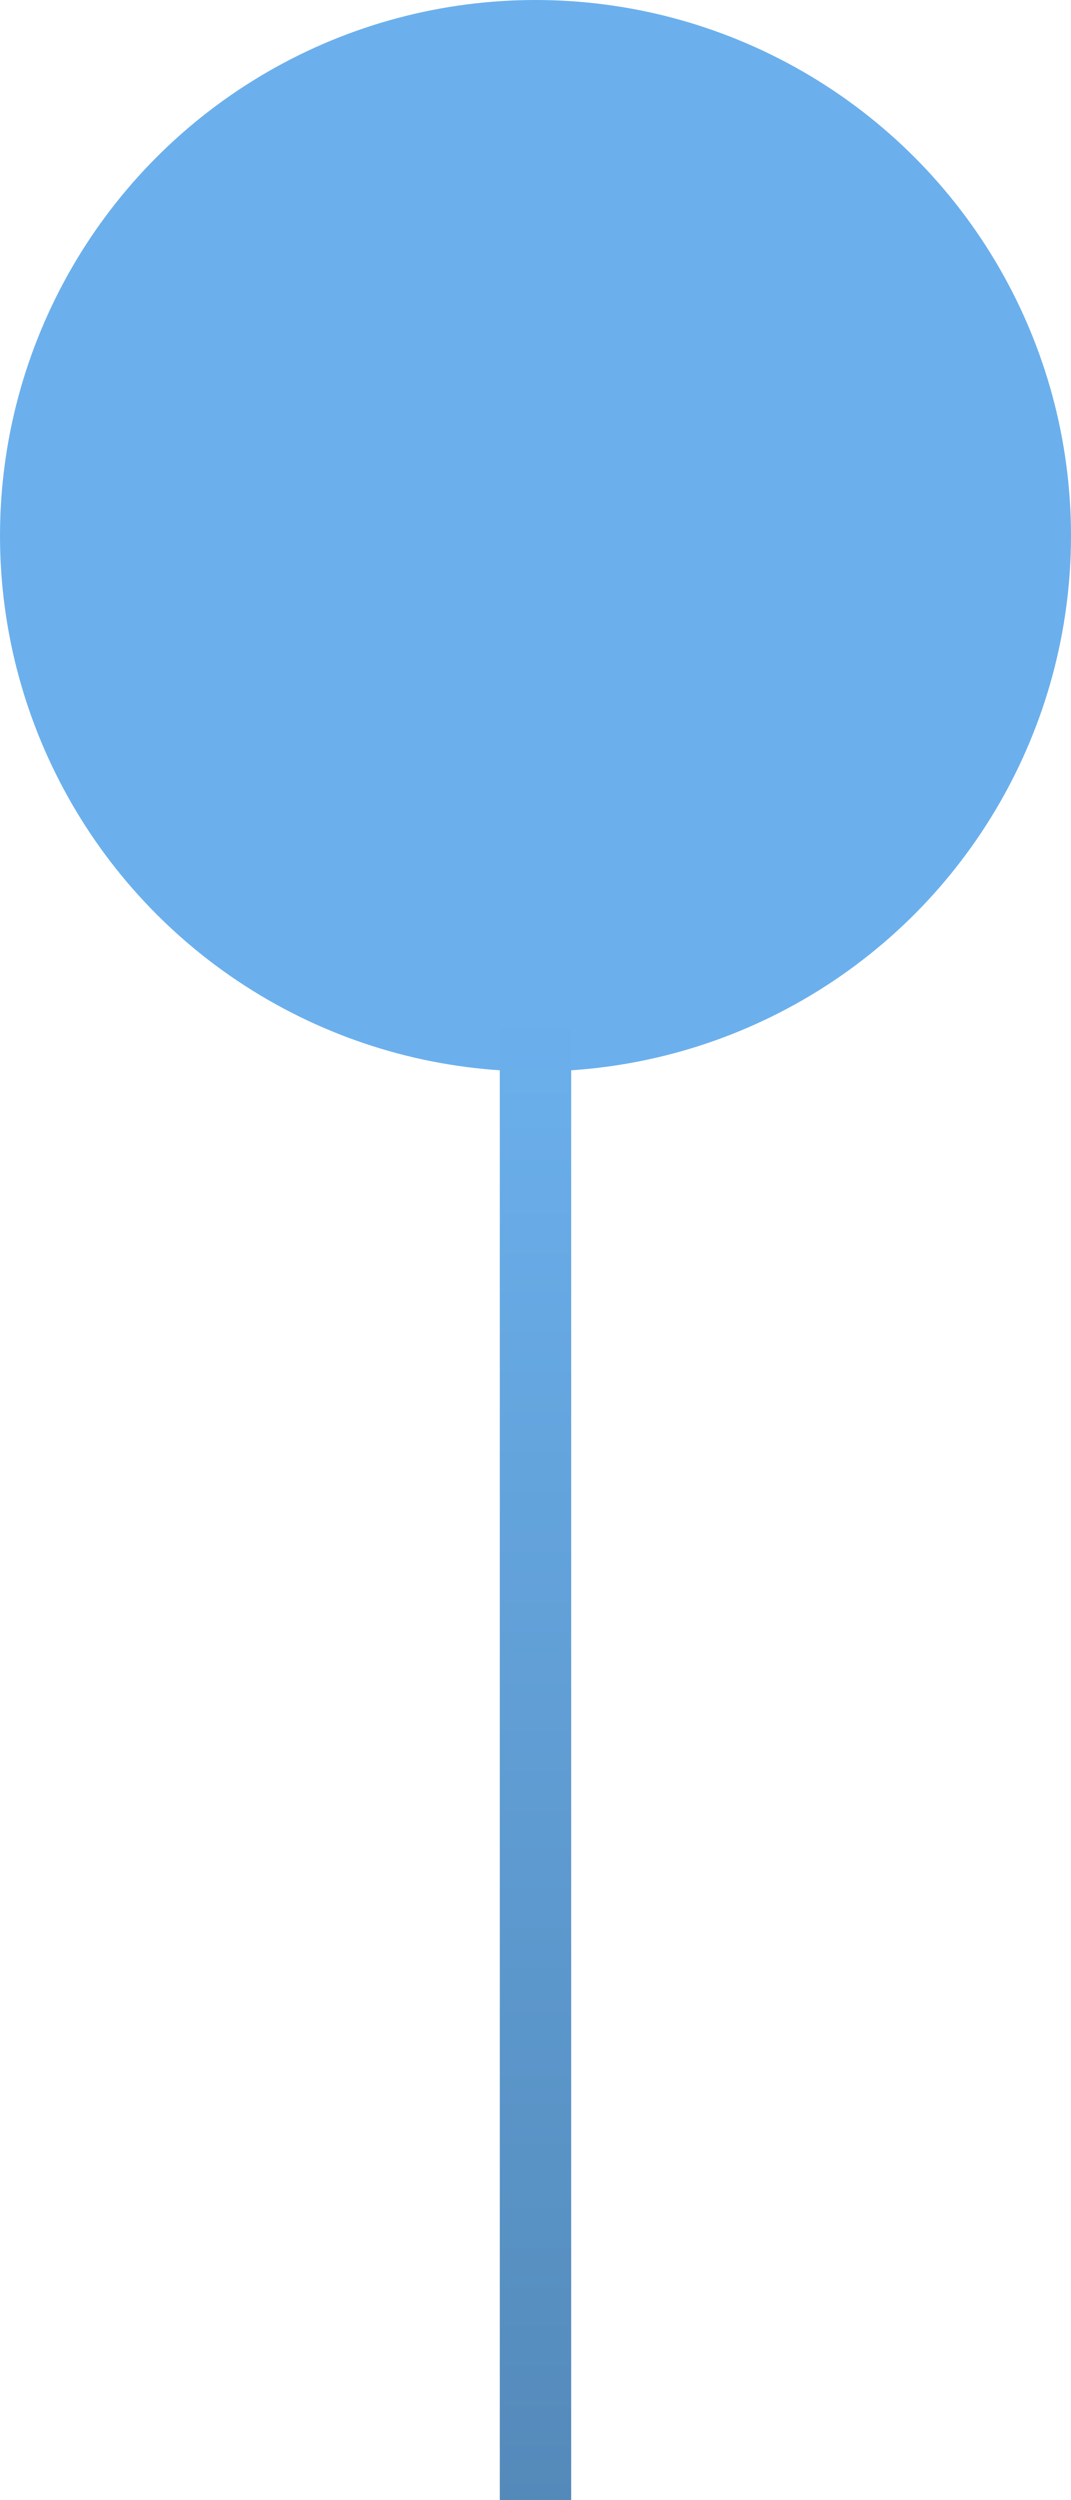 <?xml version="1.0" encoding="utf-8"?>
<!-- Generator: Adobe Illustrator 17.0.0, SVG Export Plug-In . SVG Version: 6.00 Build 0)  -->
<!DOCTYPE svg PUBLIC "-//W3C//DTD SVG 1.1//EN" "http://www.w3.org/Graphics/SVG/1.1/DTD/svg11.dtd">
<svg version="1.1" id="Слой_1" xmlns="http://www.w3.org/2000/svg" xmlns:xlink="http://www.w3.org/1999/xlink" x="0px" y="0px"
	 width="50px" height="116.667px" viewBox="28 -29.334 50 116.667" enable-background="new 28 -29.334 50 116.667"
	 xml:space="preserve">
<g>
	<circle fill="#6BB0ED" cx="53" cy="-4.334" r="25"/>
	
		<linearGradient id="SVGID_1_" gradientUnits="userSpaceOnUse" x1="29.32" y1="35.393" x2="29.32" y2="38.726" gradientTransform="matrix(1 0 0 21 23.68 -725.92)">
		<stop  offset="0" style="stop-color:#6BB0ED"/>
		<stop  offset="1" style="stop-color:#548ABA"/>
	</linearGradient>
	<path fill="url(#SVGID_1_)" d="M51.333,17.333h3.333v70h-3.333V17.333z"/>
</g>
</svg>
